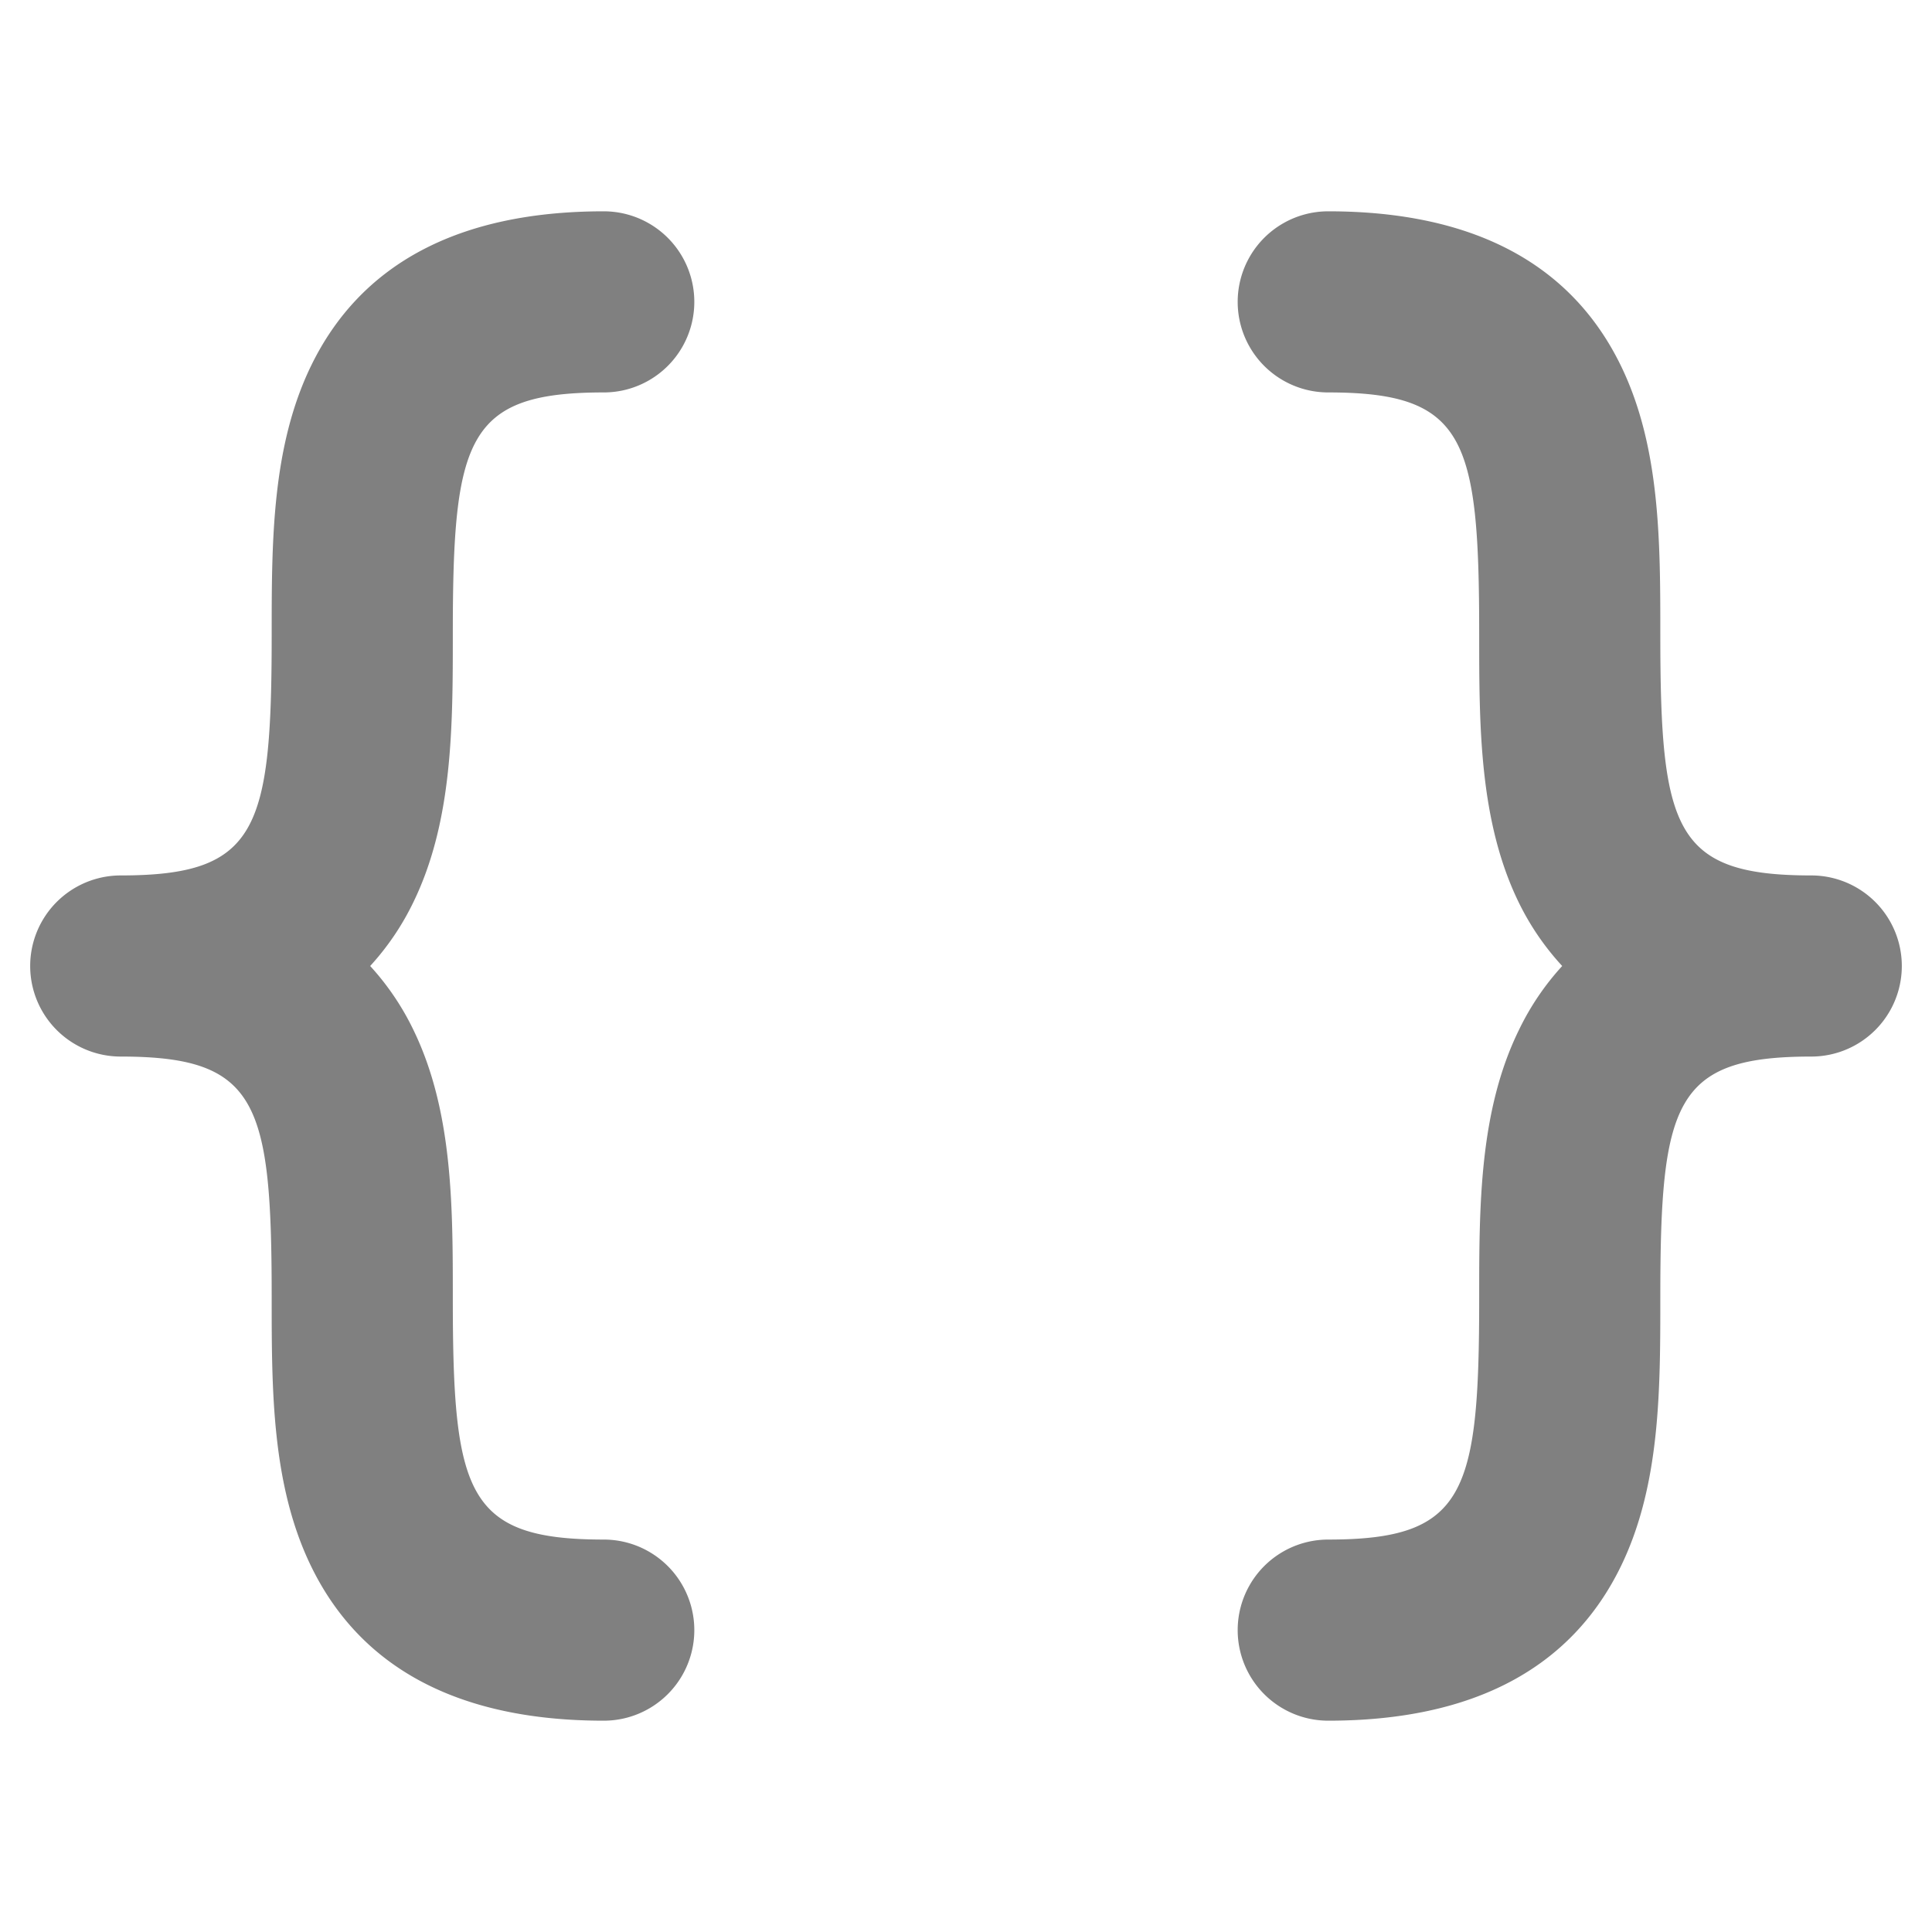 <svg stroke="currentColor" fill="gray" stroke-width="0" viewBox="0 0 256 256" height="200px" width="200px" xmlns="http://www.w3.org/2000/svg"><path d="M54.8,119.49A35.06,35.06,0,0,1,49.05,128a35.06,35.06,0,0,1,5.75,8.51C60,147.24,60,159.83,60,172c0,25.94,1.84,32,20,32a12,12,0,0,1,0,24c-19.14,0-32.2-6.9-38.8-20.51C36,196.76,36,184.17,36,172c0-25.94-1.84-32-20-32a12,12,0,0,1,0-24c18.16,0,20-6.06,20-32,0-12.17,0-24.76,5.2-35.49C47.8,34.9,60.86,28,80,28a12,12,0,0,1,0,24c-18.16,0-20,6.06-20,32C60,96.17,60,108.76,54.8,119.49ZM240,116c-18.16,0-20-6.06-20-32,0-12.17,0-24.76-5.2-35.49C208.2,34.9,195.14,28,176,28a12,12,0,0,0,0,24c18.16,0,20,6.06,20,32,0,12.17,0,24.76,5.2,35.49A35.06,35.06,0,0,0,207,128a35.06,35.06,0,0,0-5.75,8.51C196,147.24,196,159.83,196,172c0,25.94-1.84,32-20,32a12,12,0,0,0,0,24c19.14,0,32.2-6.9,38.8-20.51C220,196.76,220,184.17,220,172c0-25.94,1.84-32,20-32a12,12,0,0,0,0-24Z"></path></svg>